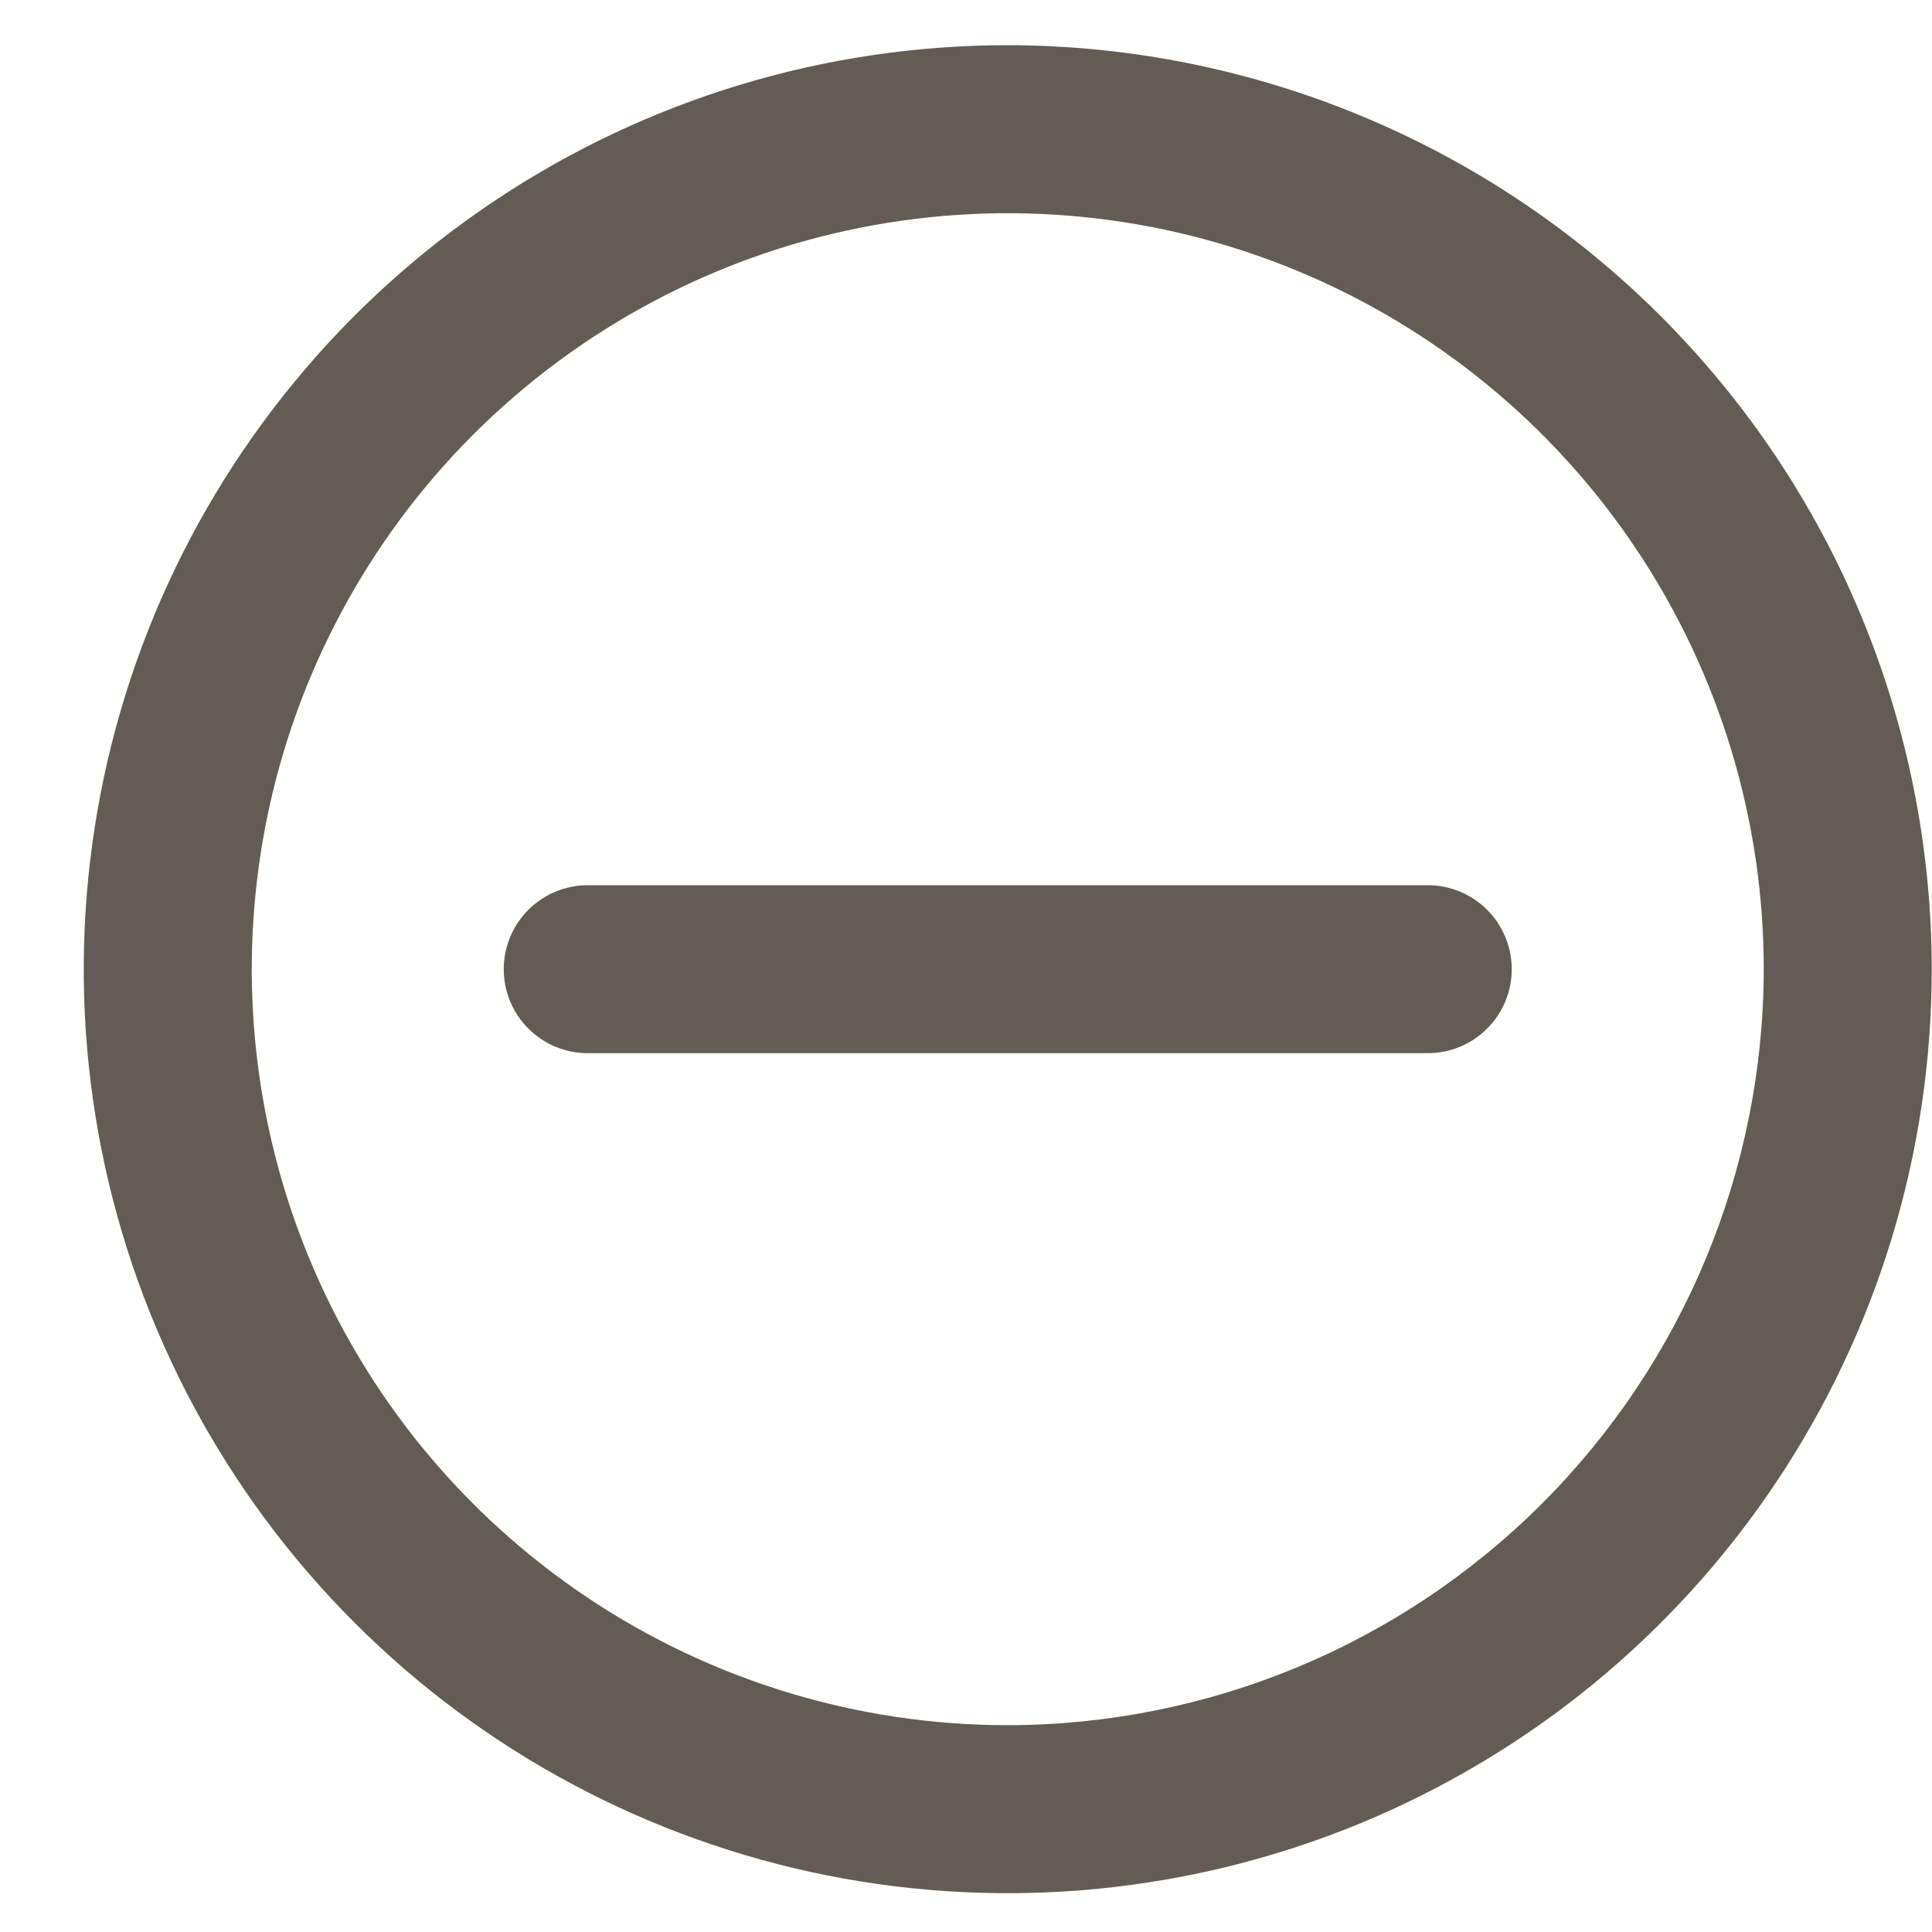 <svg width="23" height="23" viewBox="0 0 23 23" fill="none" xmlns="http://www.w3.org/2000/svg">
<path d="M11.997 0.538C9.821 0.538 7.695 1.183 5.886 2.392C4.077 3.601 2.667 5.319 1.834 7.329C1.002 9.339 0.784 11.55 1.208 13.684C1.633 15.818 2.681 17.778 4.219 19.316C5.757 20.855 7.717 21.902 9.851 22.327C11.985 22.751 14.197 22.533 16.207 21.701C18.217 20.868 19.934 19.458 21.143 17.649C22.352 15.841 22.997 13.714 22.997 11.538C22.994 8.622 21.834 5.826 19.771 3.764C17.709 1.702 14.913 0.542 11.997 0.538ZM11.997 20.538C10.217 20.538 8.477 20.01 6.997 19.021C5.517 18.032 4.363 16.627 3.682 14.982C3.001 13.338 2.823 11.528 3.17 9.782C3.517 8.037 4.374 6.433 5.633 5.174C6.892 3.916 8.495 3.058 10.241 2.711C11.987 2.364 13.797 2.542 15.441 3.223C17.086 3.904 18.491 5.058 19.48 6.538C20.469 8.018 20.997 9.758 20.997 11.538C20.994 13.924 20.045 16.212 18.358 17.899C16.671 19.586 14.383 20.535 11.997 20.538Z" fill="#625C55"/>
<path d="M16.997 10.538H6.997C6.732 10.538 6.478 10.644 6.29 10.831C6.102 11.019 5.997 11.273 5.997 11.538C5.997 11.803 6.102 12.058 6.29 12.245C6.478 12.433 6.732 12.538 6.997 12.538H16.997C17.262 12.538 17.517 12.433 17.704 12.245C17.892 12.058 17.997 11.803 17.997 11.538C17.997 11.273 17.892 11.019 17.704 10.831C17.517 10.644 17.262 10.538 16.997 10.538Z" fill="#625C55"/>
</svg>
